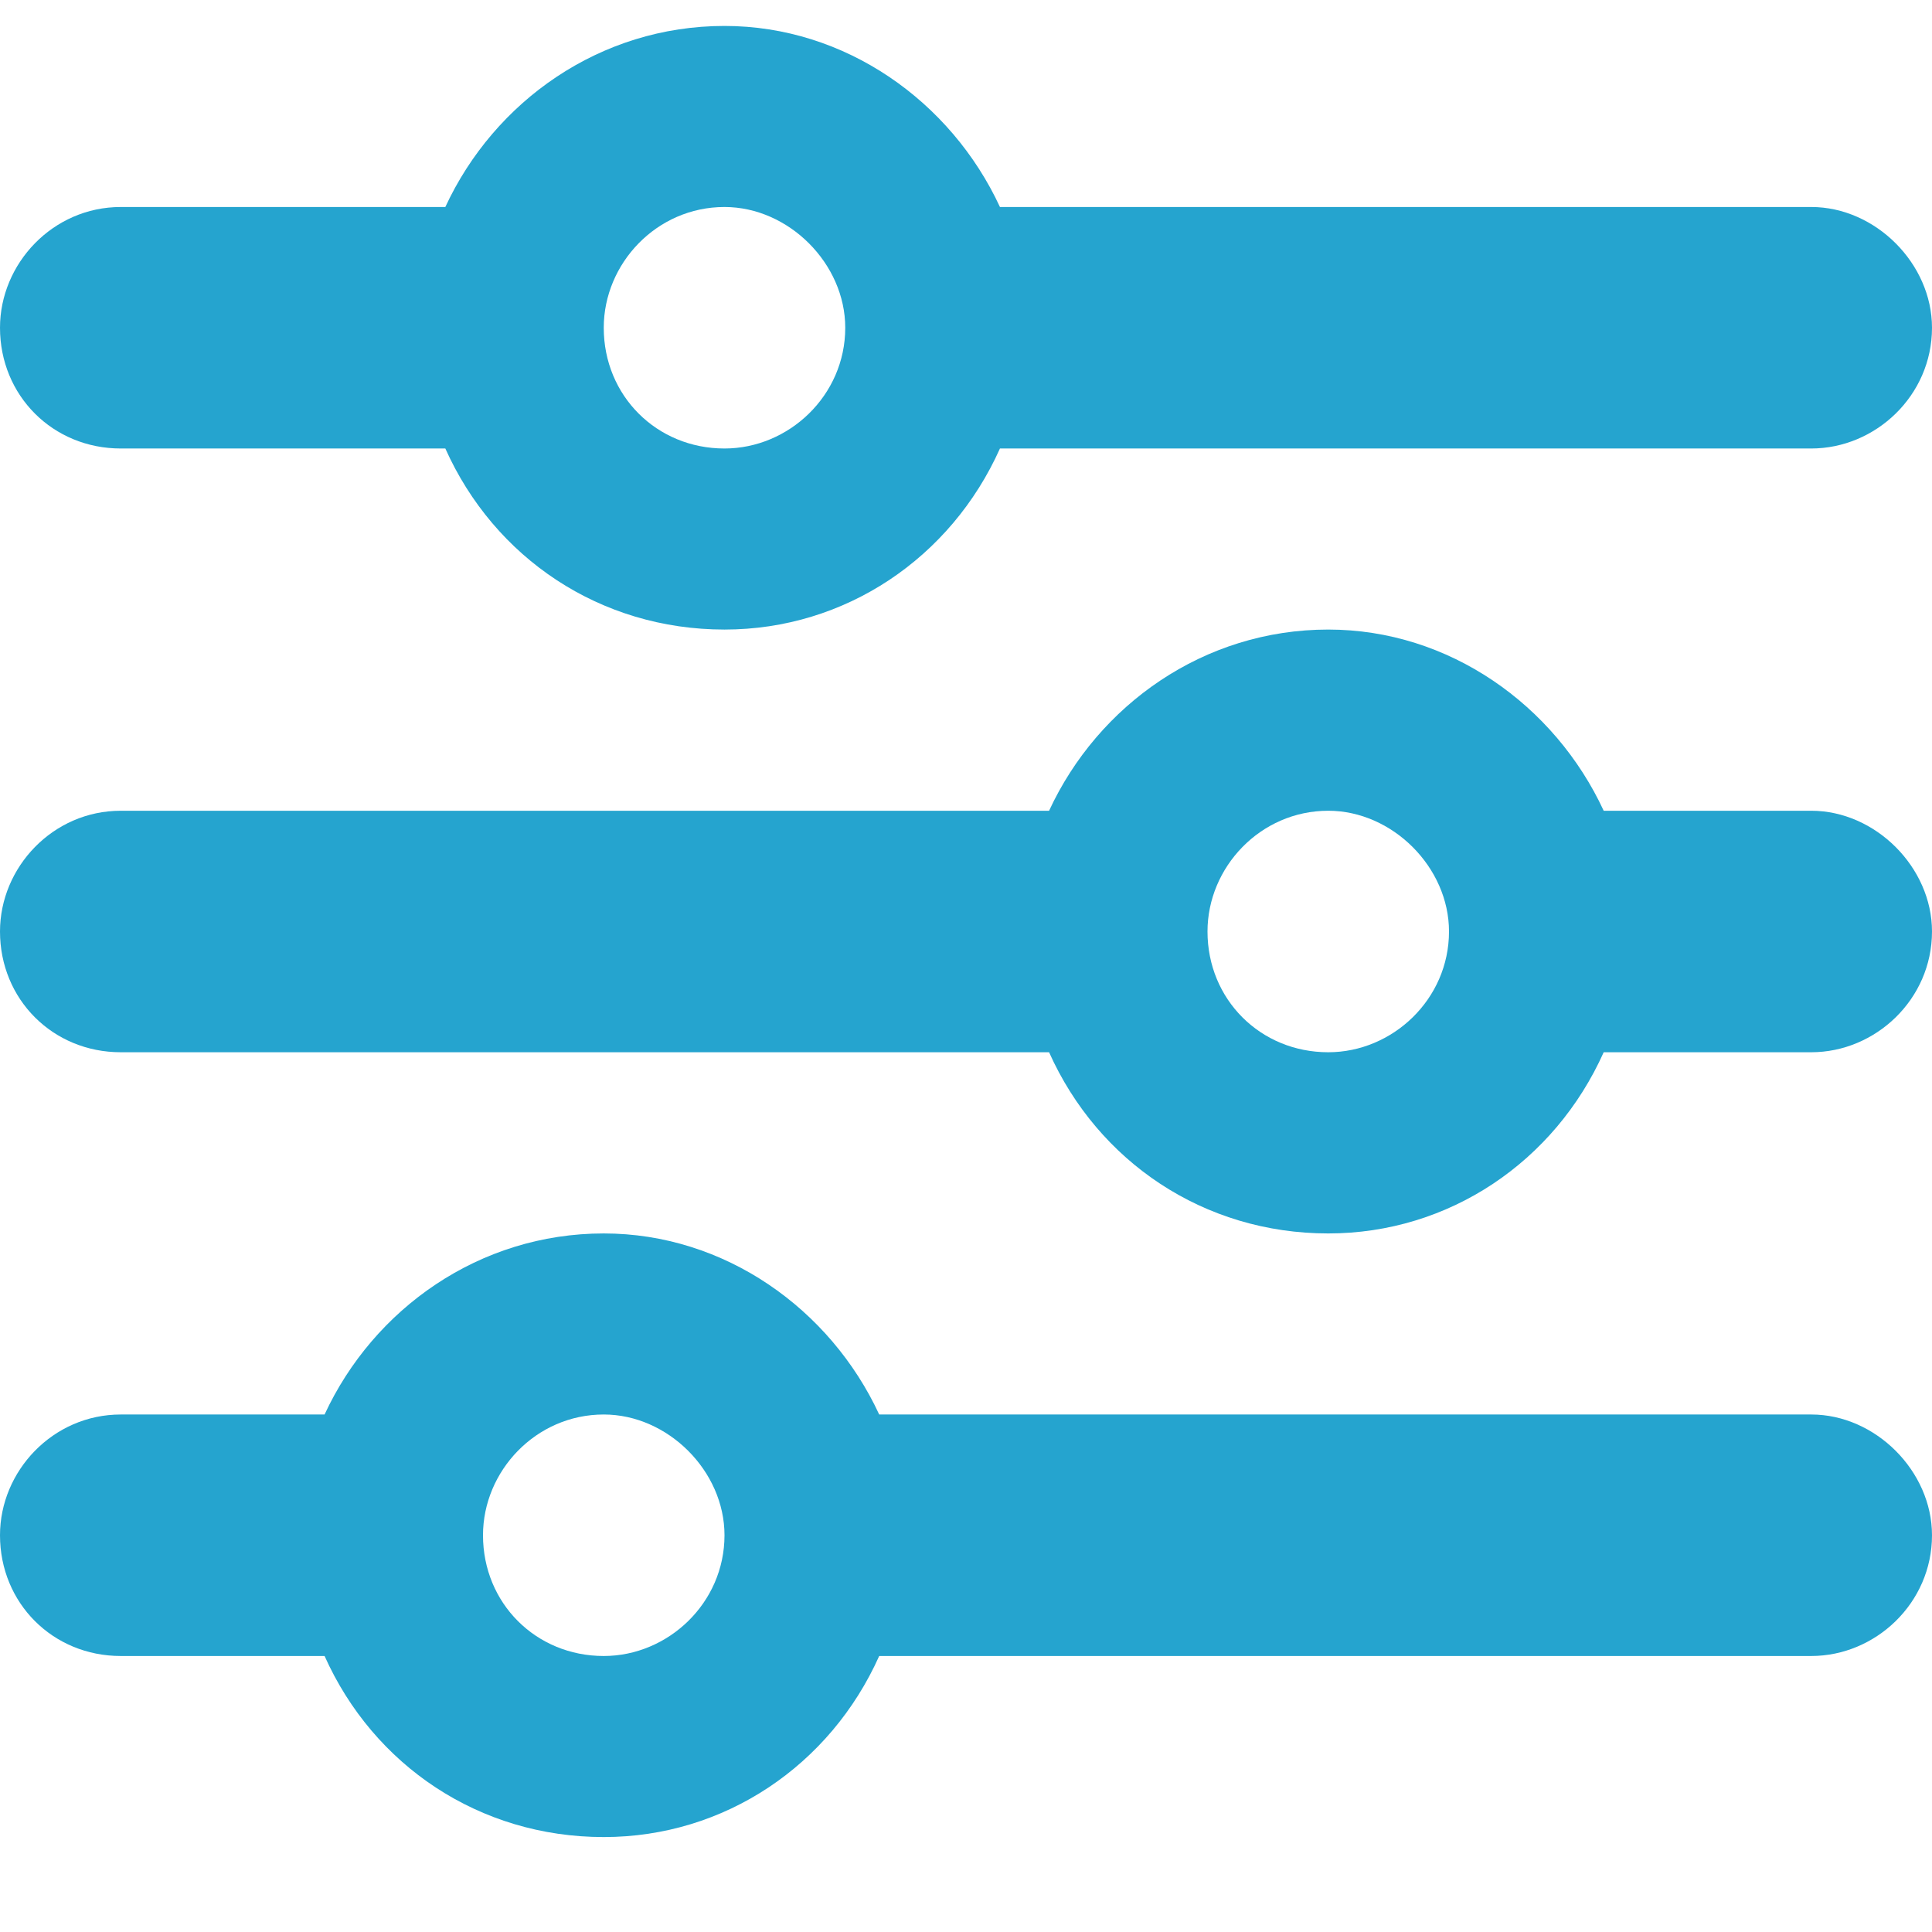 <svg width="14" height="14" viewBox="0 0 14 14" fill="none" xmlns="http://www.w3.org/2000/svg">
<path d="M0 11.125C0 10.66 0.383 10.25 0.875 10.25H2.352C2.707 9.484 3.473 8.938 4.375 8.938C5.25 8.938 6.016 9.484 6.371 10.25H13.125C13.59 10.25 14 10.66 14 11.125C14 11.617 13.59 12 13.125 12H6.371C6.016 12.793 5.25 13.312 4.375 13.312C3.473 13.312 2.707 12.793 2.352 12H0.875C0.383 12 0 11.617 0 11.125ZM5.25 11.125C5.25 10.66 4.84 10.25 4.375 10.25C3.883 10.25 3.5 10.66 3.5 11.125C3.5 11.617 3.883 12 4.375 12C4.84 12 5.25 11.617 5.25 11.125ZM9.625 4.562C10.5 4.562 11.266 5.109 11.621 5.875H13.125C13.59 5.875 14 6.285 14 6.75C14 7.242 13.59 7.625 13.125 7.625H11.621C11.266 8.418 10.5 8.938 9.625 8.938C8.723 8.938 7.957 8.418 7.602 7.625H0.875C0.383 7.625 0 7.242 0 6.75C0 6.285 0.383 5.875 0.875 5.875H7.602C7.957 5.109 8.723 4.562 9.625 4.562ZM10.5 6.75C10.5 6.285 10.09 5.875 9.625 5.875C9.133 5.875 8.75 6.285 8.75 6.75C8.75 7.242 9.133 7.625 9.625 7.625C10.09 7.625 10.5 7.242 10.5 6.75ZM13.125 1.5C13.59 1.5 14 1.91 14 2.375C14 2.867 13.59 3.25 13.125 3.25H7.246C6.891 4.043 6.125 4.562 5.25 4.562C4.348 4.562 3.582 4.043 3.227 3.25H0.875C0.383 3.25 0 2.867 0 2.375C0 1.91 0.383 1.5 0.875 1.5H3.227C3.582 0.734 4.348 0.188 5.25 0.188C6.125 0.188 6.891 0.734 7.246 1.5H13.125ZM4.375 2.375C4.375 2.867 4.758 3.25 5.25 3.25C5.715 3.25 6.125 2.867 6.125 2.375C6.125 1.91 5.715 1.5 5.25 1.5C4.758 1.5 4.375 1.91 4.375 2.375Z" fill="#25A4CF"/>
</svg>
